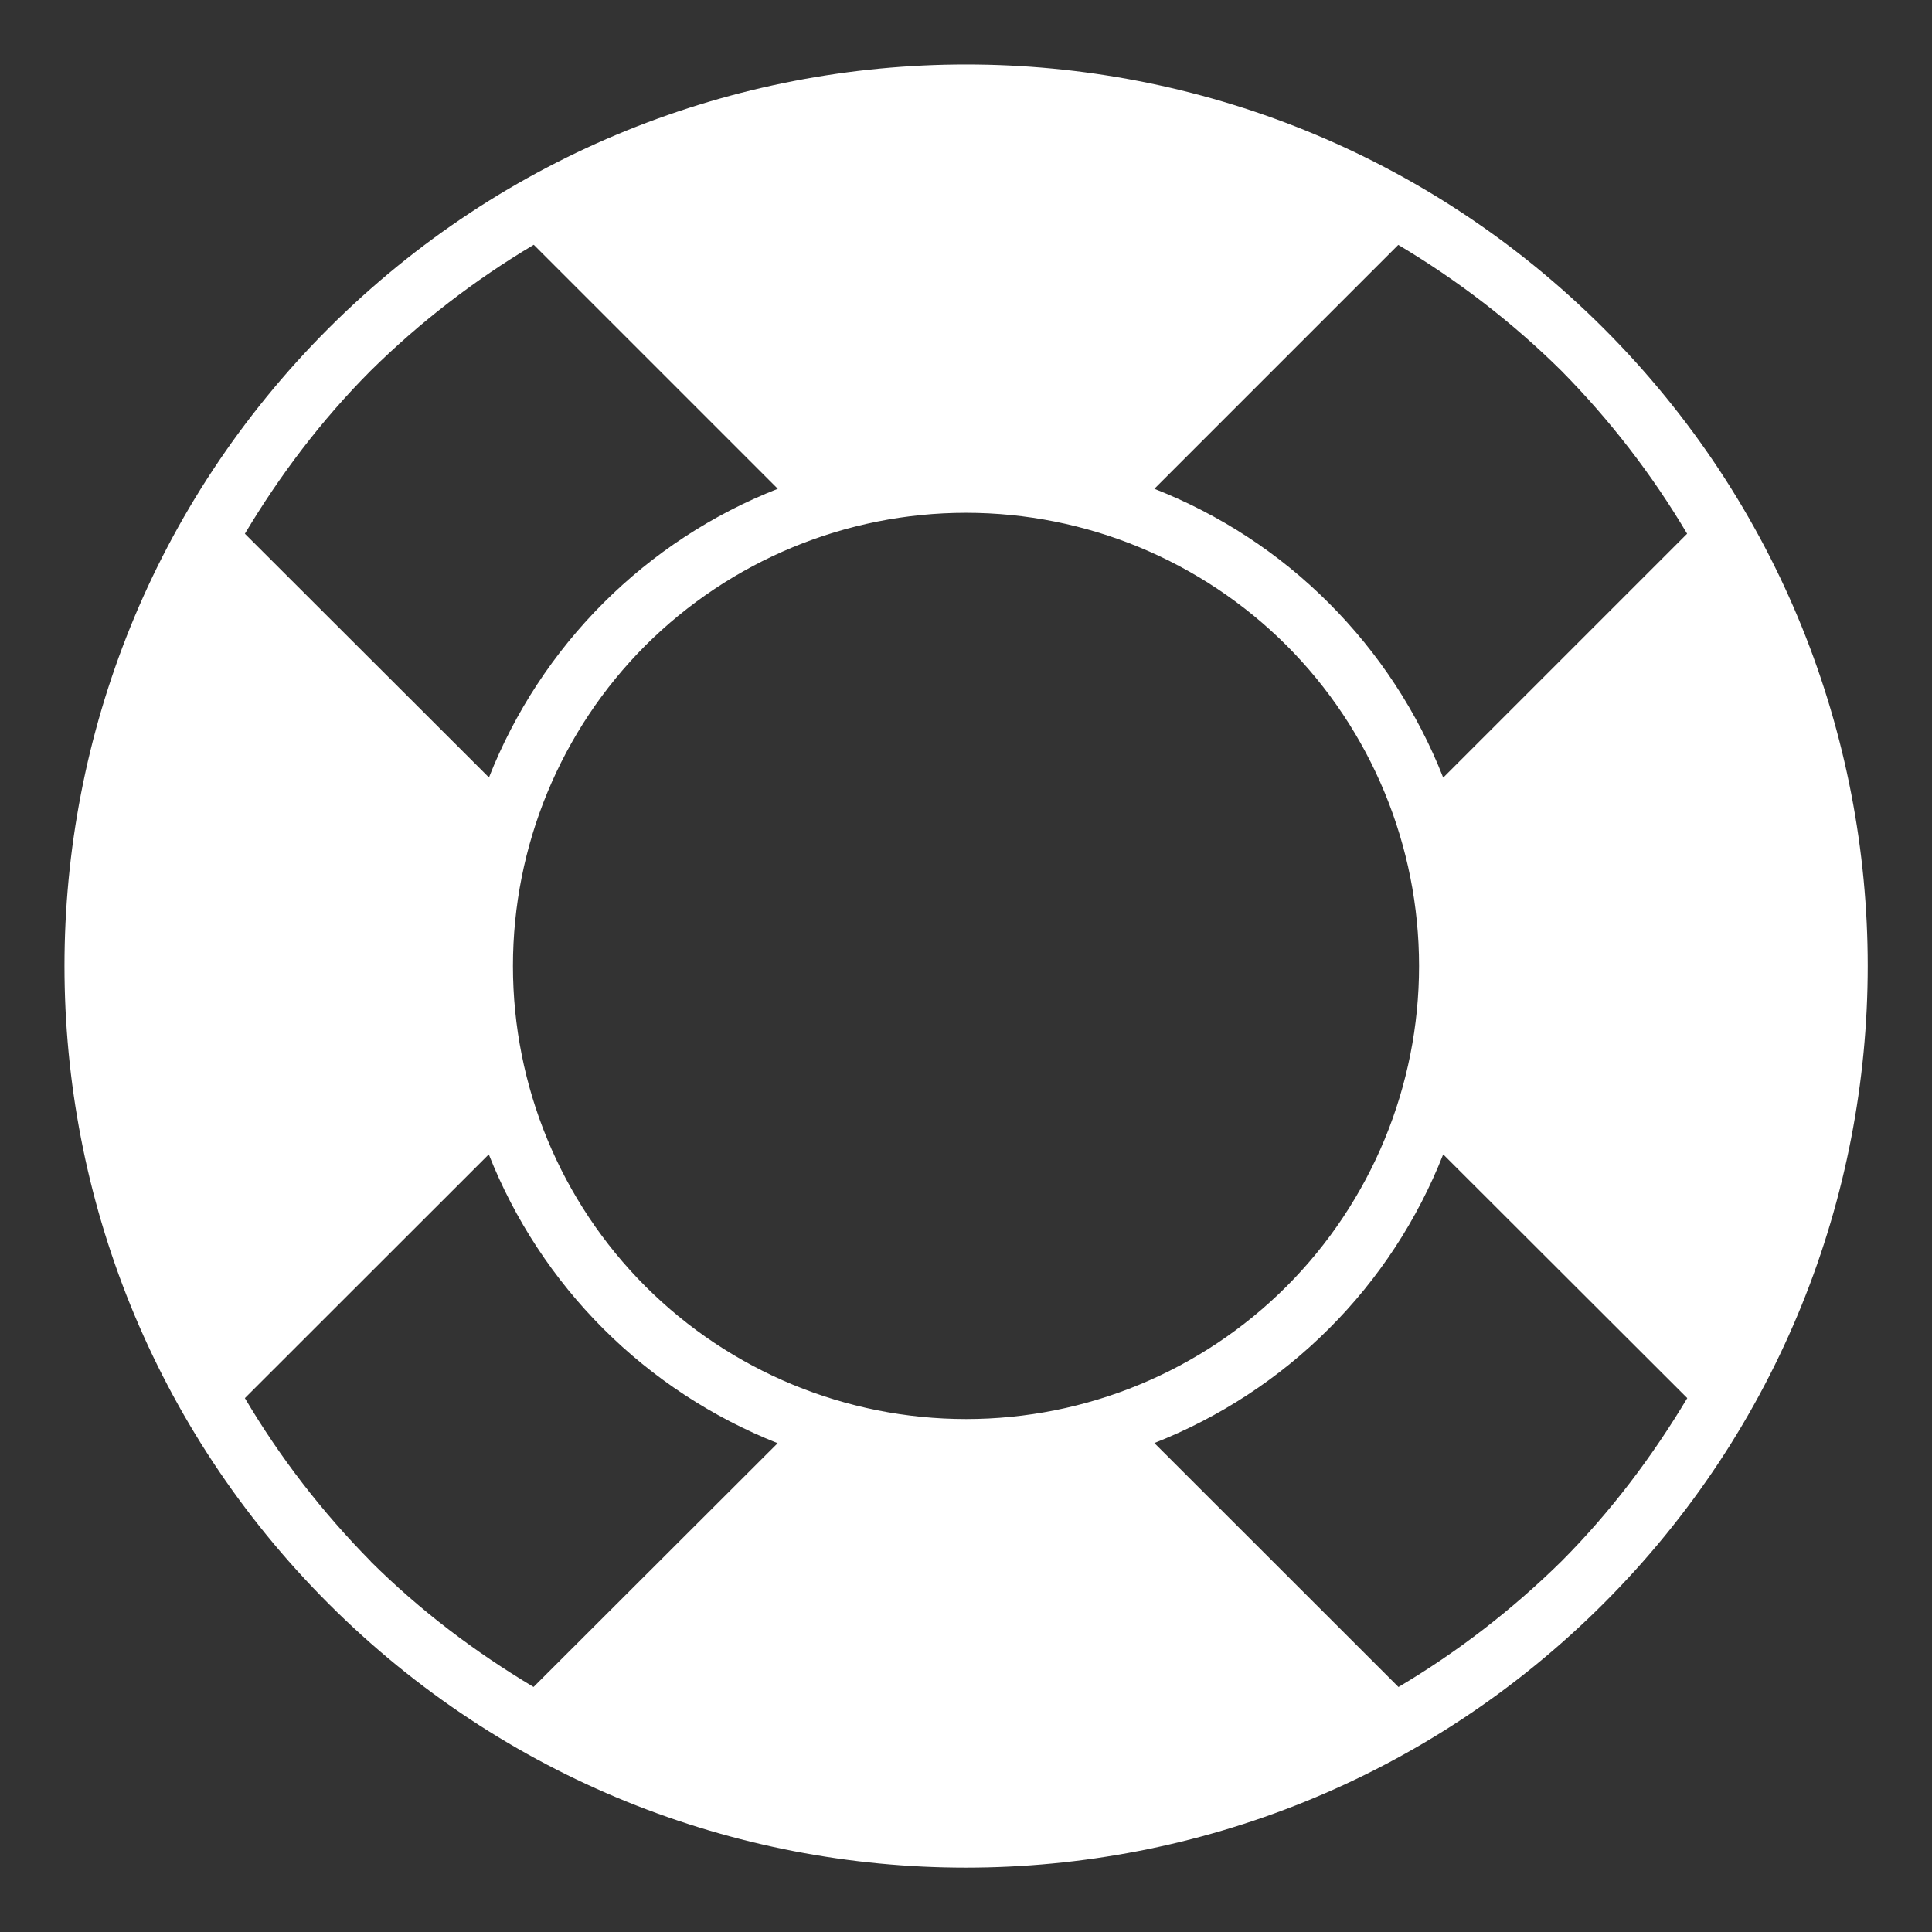 <svg width="12" height="12" viewBox="0 0 12 12" fill="none" xmlns="http://www.w3.org/2000/svg">
    <rect x="0" y="0" width="12" height="12" fill="#333333" stroke="none"/>
    <path d="M2.04 2.04C-0.146 4.227 -0.146 7.773 2.04 9.96C4.227 12.148 7.773 12.146 9.96 9.96C12.147 7.773 12.148 4.227 9.961 2.04C7.774 -0.146 4.228 -0.146 2.04 2.04V2.04ZM9.698 2.303C9.998 2.607 10.261 2.947 10.479 3.315L8.964 4.83C8.805 4.424 8.563 4.055 8.254 3.746C7.946 3.437 7.577 3.196 7.17 3.036L8.685 1.521C9.053 1.74 9.394 2.002 9.698 2.303H9.698ZM4.01 7.991C3.482 7.463 3.186 6.747 3.186 6C3.186 5.253 3.482 4.537 4.009 4.009C4.538 3.482 5.254 3.185 6 3.185C6.747 3.185 7.463 3.482 7.991 4.009C8.518 4.537 8.814 5.253 8.814 6C8.814 6.746 8.518 7.462 7.991 7.99C7.463 8.518 6.747 8.814 6.001 8.814C5.254 8.814 4.538 8.518 4.01 7.991L4.01 7.991ZM2.303 9.698C2.002 9.393 1.739 9.053 1.521 8.684L3.036 7.17C3.196 7.575 3.438 7.944 3.747 8.253C4.055 8.561 4.424 8.803 4.83 8.964L3.314 10.478C2.954 10.263 2.613 10.007 2.302 9.698L2.303 9.698ZM3.315 1.52L4.831 3.036C4.425 3.195 4.056 3.437 3.747 3.746C3.439 4.054 3.197 4.423 3.037 4.829L1.521 3.315C1.737 2.954 1.993 2.613 2.303 2.302C2.608 2.001 2.948 1.739 3.316 1.52H3.315ZM8.686 10.478L7.17 8.963C7.576 8.803 7.945 8.562 8.254 8.253C8.563 7.945 8.804 7.576 8.964 7.17L10.48 8.684C10.264 9.044 10.008 9.387 9.698 9.698C9.393 9.998 9.053 10.261 8.685 10.479L8.686 10.478Z" fill="white" />
</svg>
    